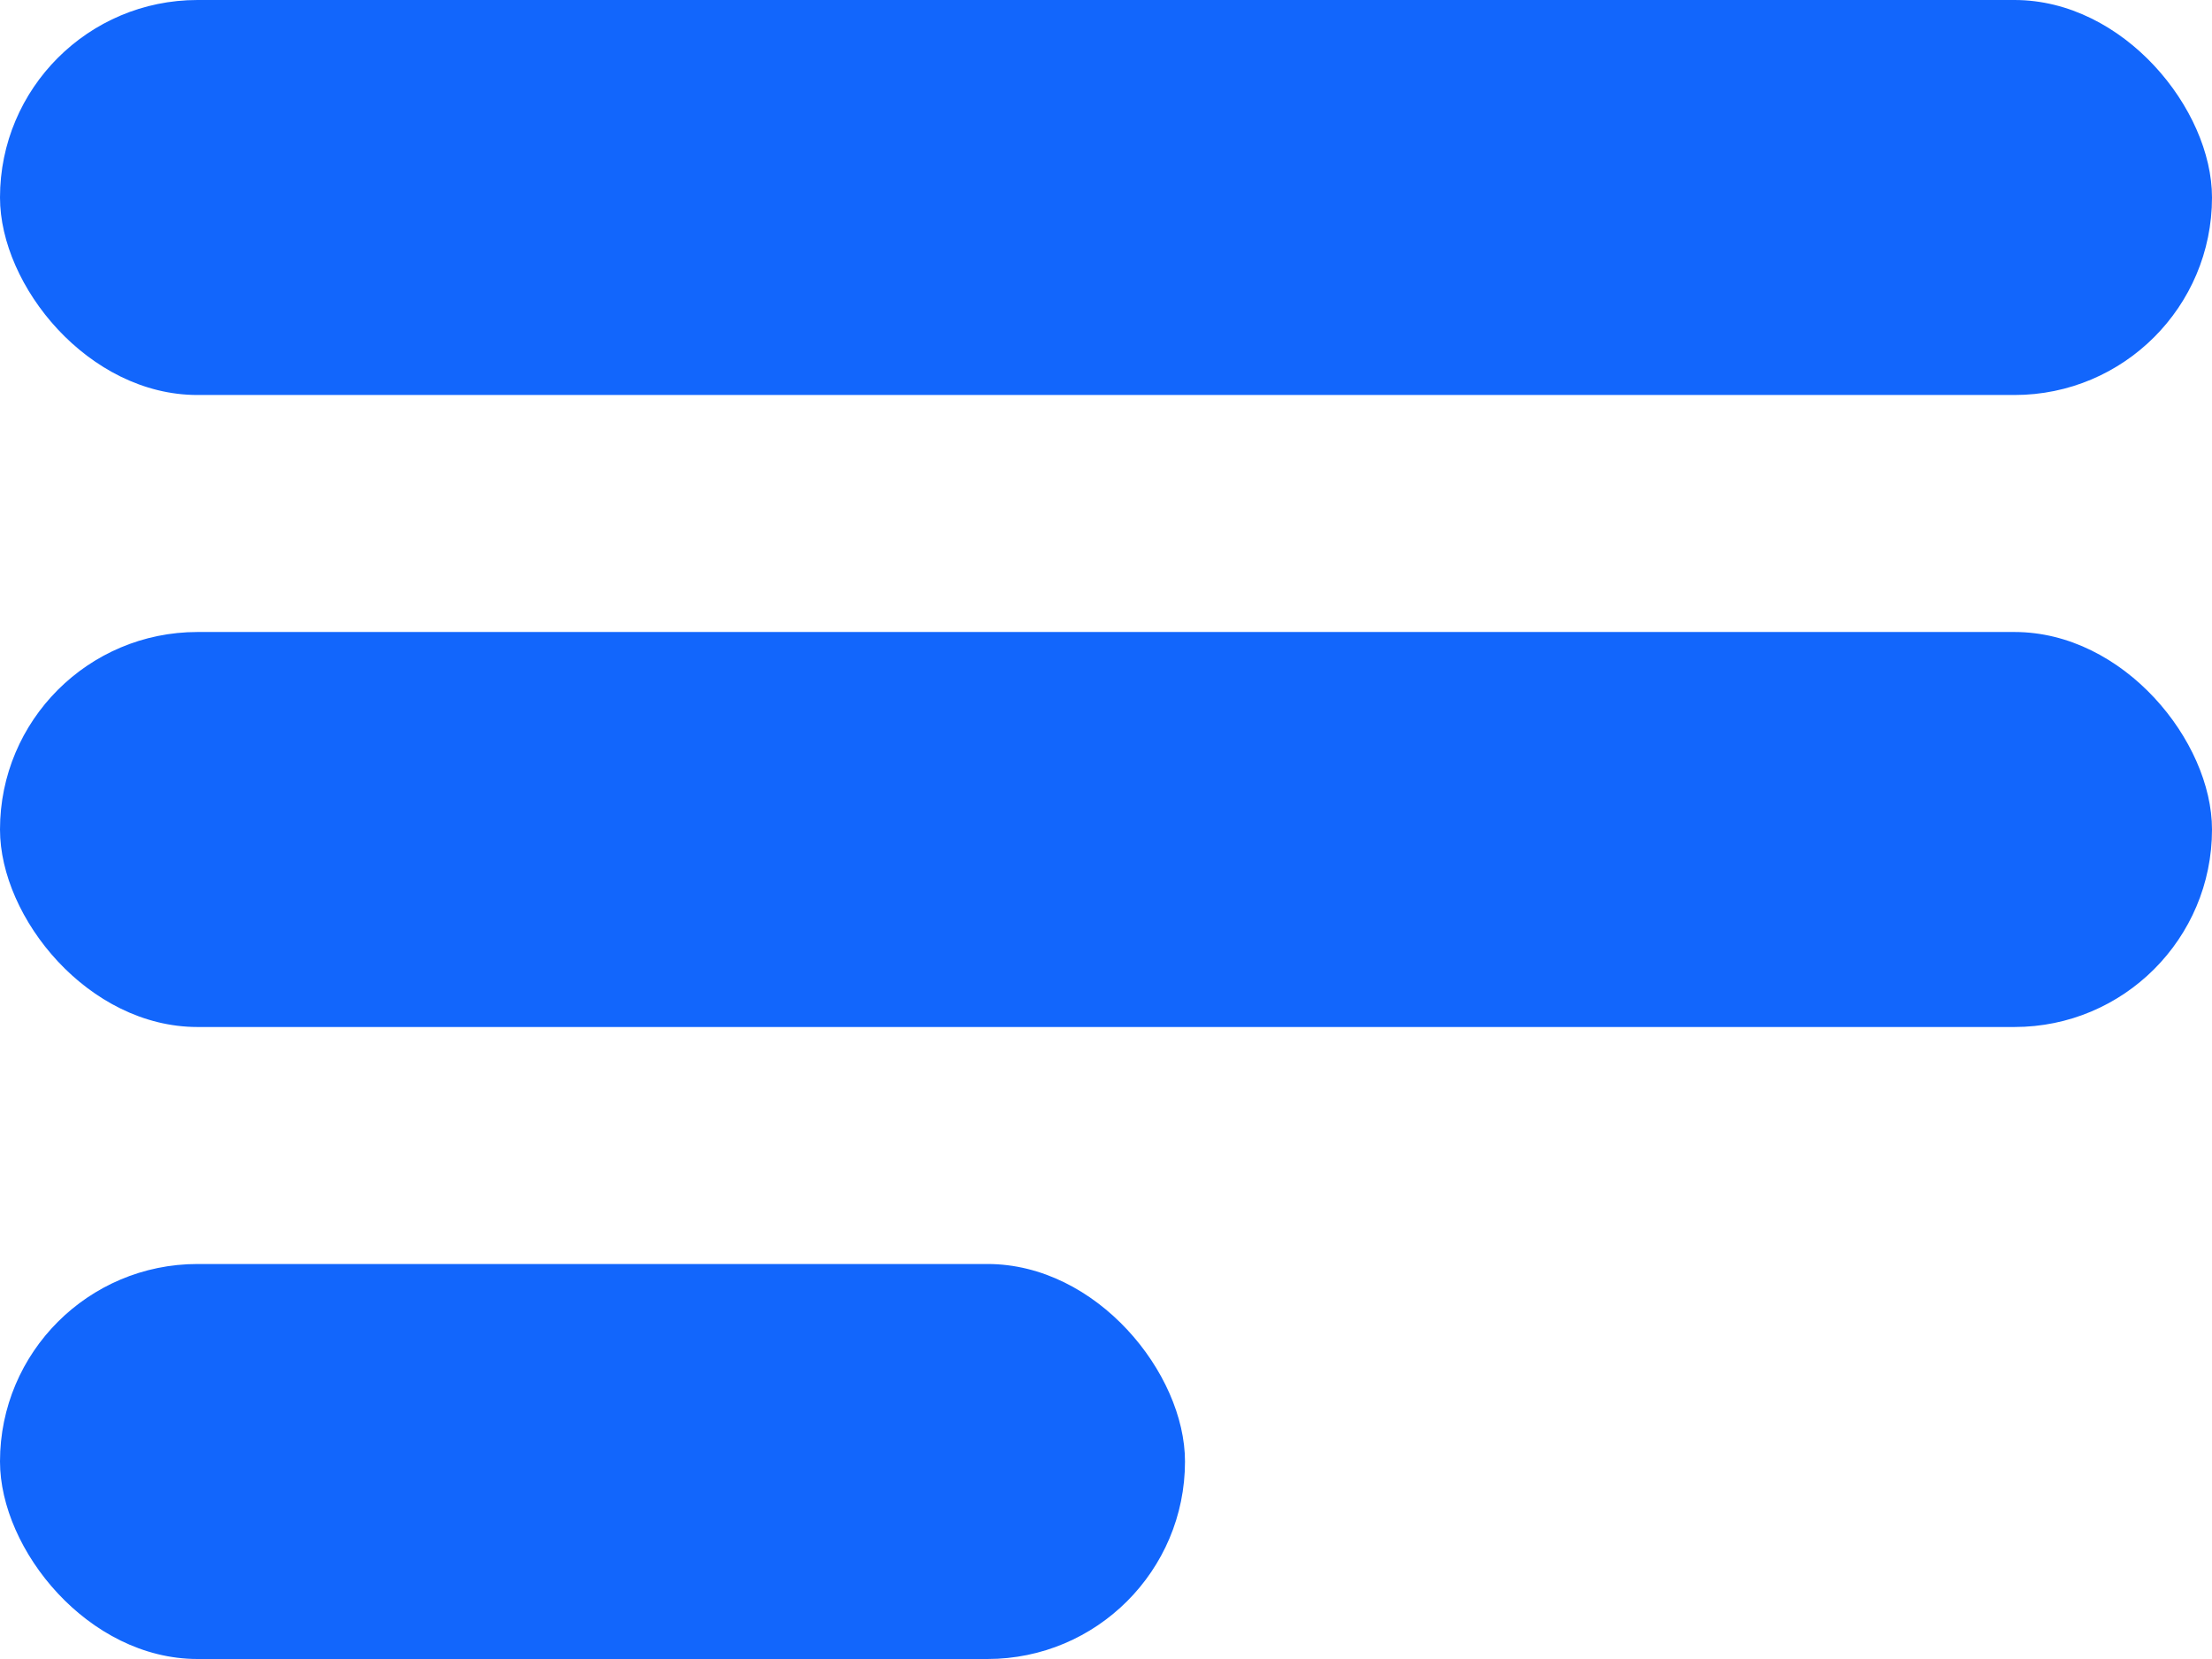 <svg id="Component_30_1" data-name="Component 30 – 1" xmlns="http://www.w3.org/2000/svg" width="28" height="21" viewBox="0 0 28 21">
  <rect id="Rectangle_480" data-name="Rectangle 480" width="28" height="5" rx="2.5" fill="#1266fc"/>
  <rect id="Rectangle_481" data-name="Rectangle 481" width="28" height="5" rx="2.5" transform="translate(0 8)" fill="#1266fc"/>
  <rect id="Rectangle_482" data-name="Rectangle 482" width="15" height="5" rx="2.5" transform="translate(0 16)" fill="#1266fc"/>
</svg>
